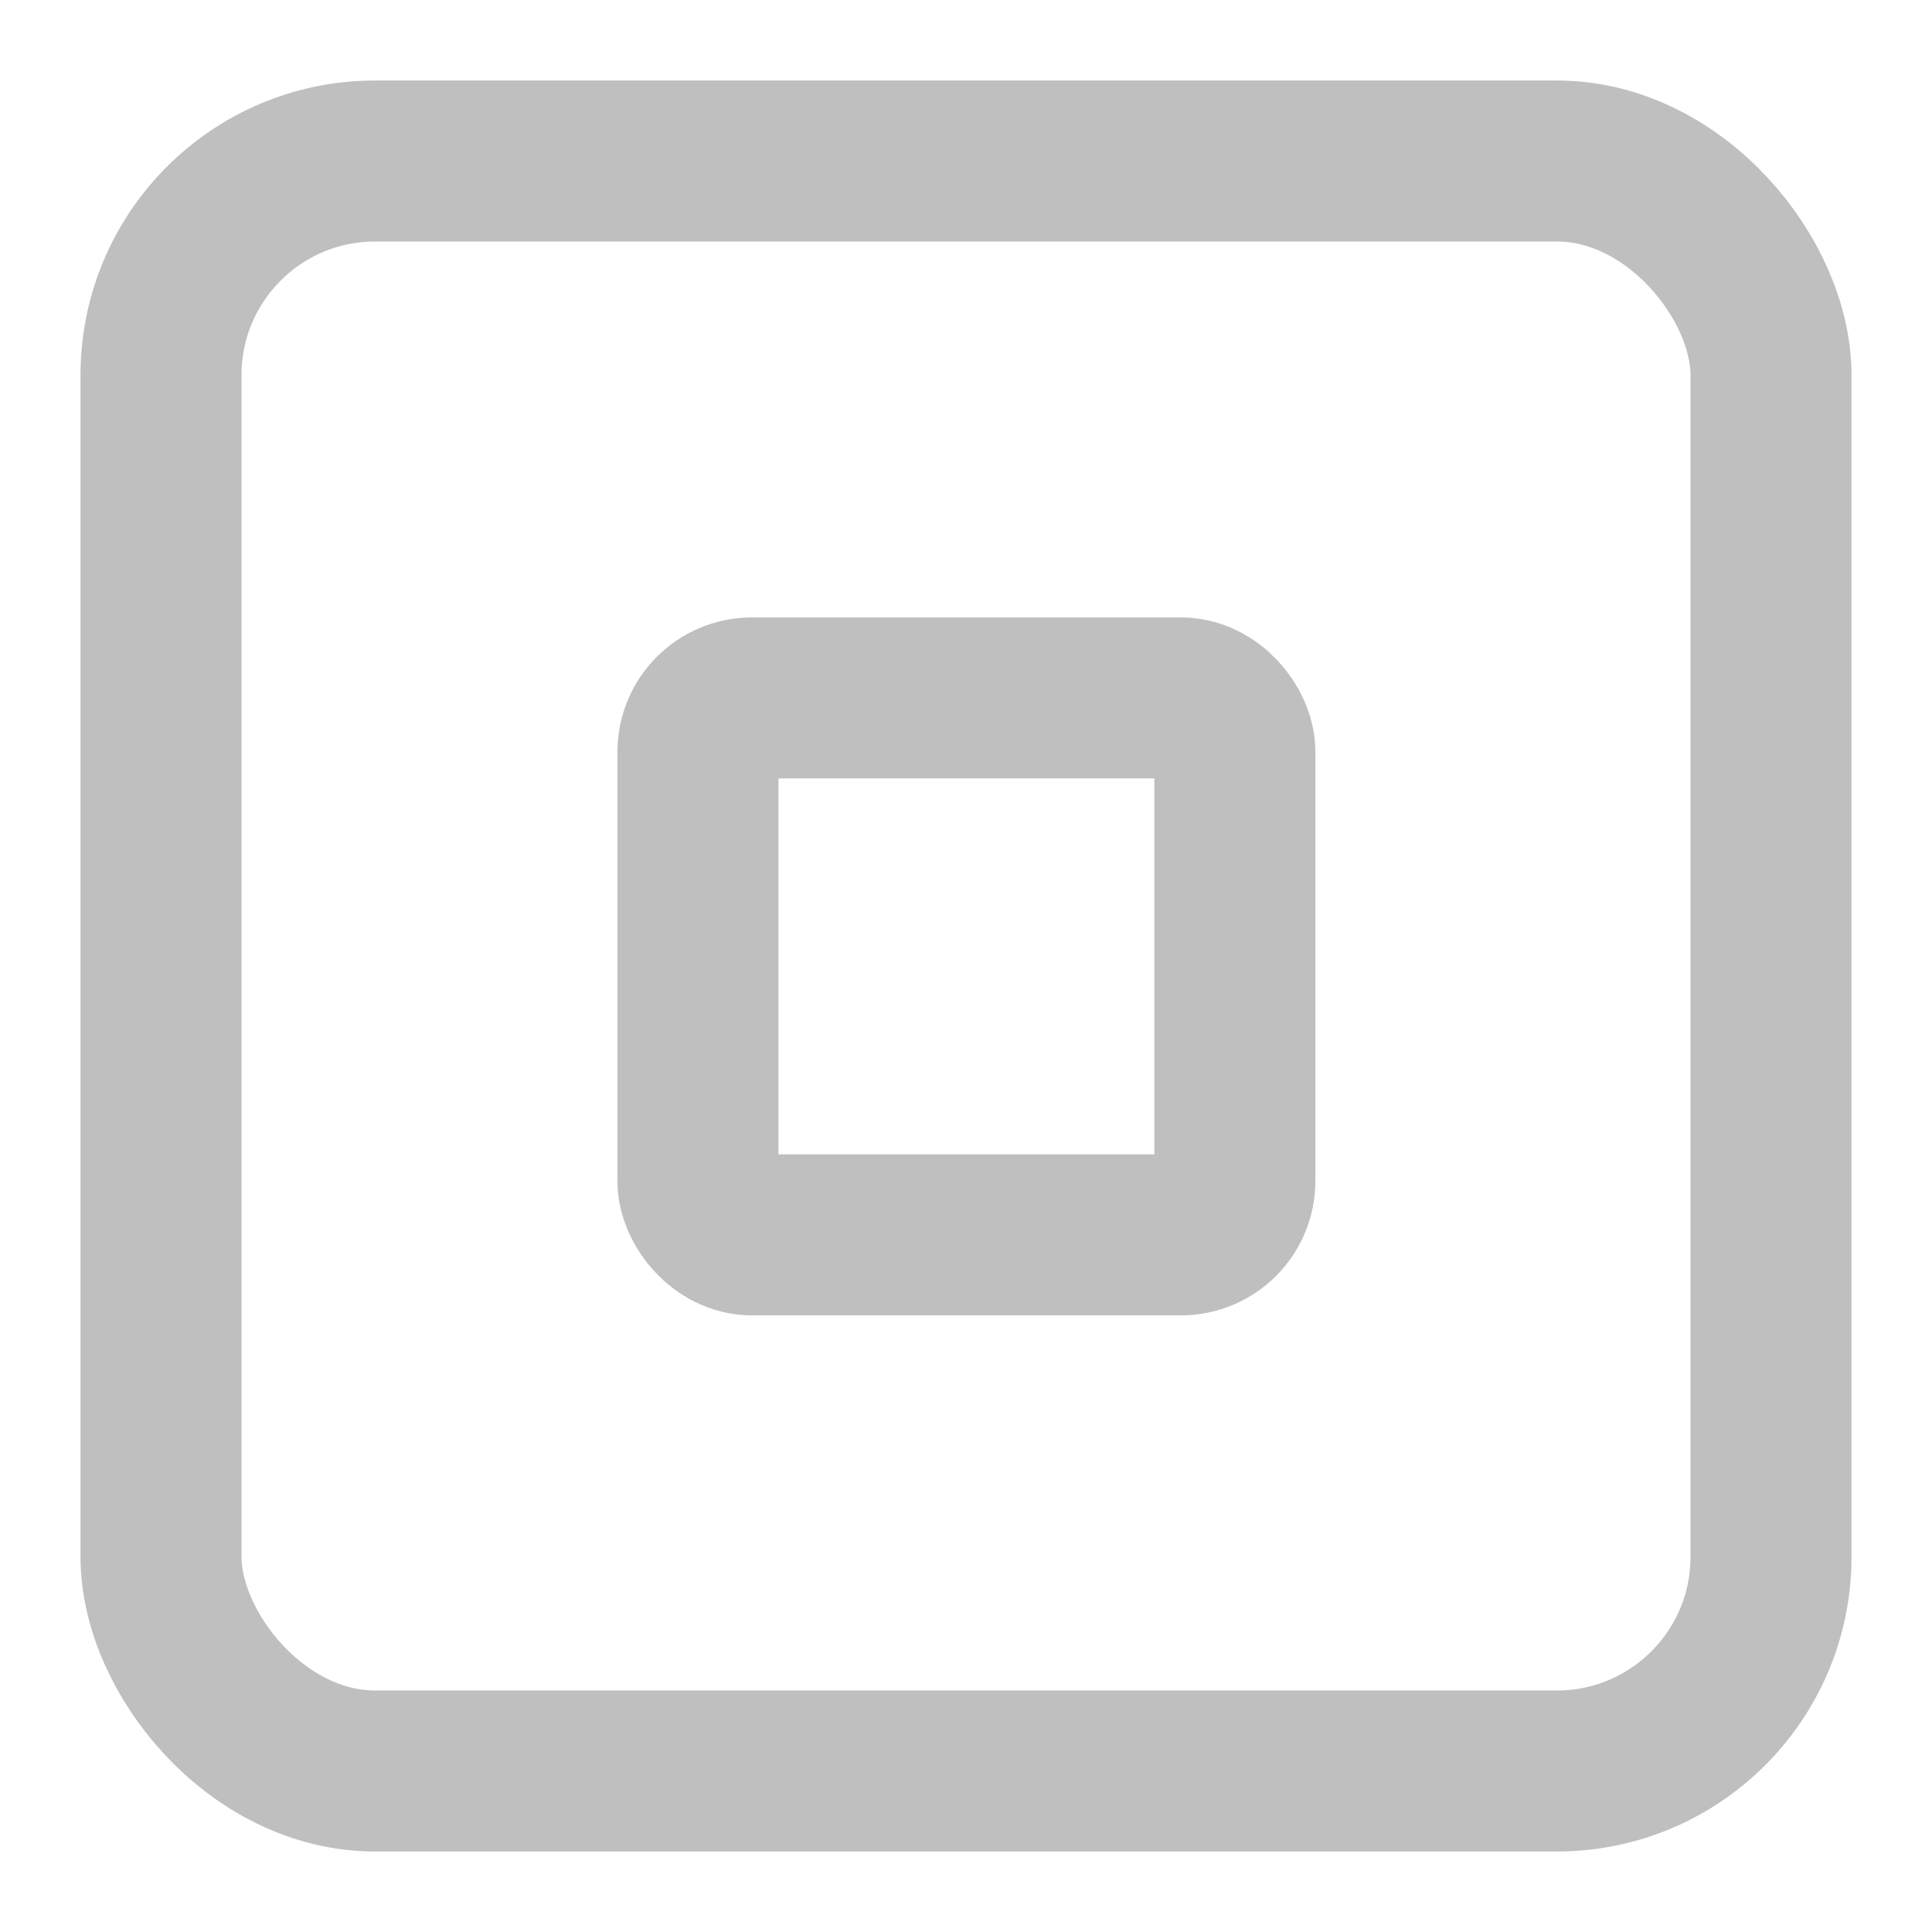 <svg width="20" height="20" viewBox="0 0 24 24" fill="none" xmlns="http://www.w3.org/2000/svg"
stroke="rgba(0, 0, 0, 0.25)" stroke-width="2" stroke-linecap="round" stroke-linejoin="round" class="lucide lucide-film w-5 h-5"
>
  <!-- 外部圆角黑框 -->
  <rect x="2" y="2" width="20" height="20" rx="2.66"/>
  
  <!-- 内部白色区域 -->
  <!-- <rect x="5.33" y="5.33" width="13.33" height="13.33" rx="1.33"/> -->

  <!-- 内部黑色小正方形 -->
  <rect x="8.67" y="8.67" width="6.67" height="6.67" rx="0.67"/>

  <!-- 小圆点 -->
  <!-- <circle cx="16.44" cy="7.56" r="1.33"/> -->
</svg>
